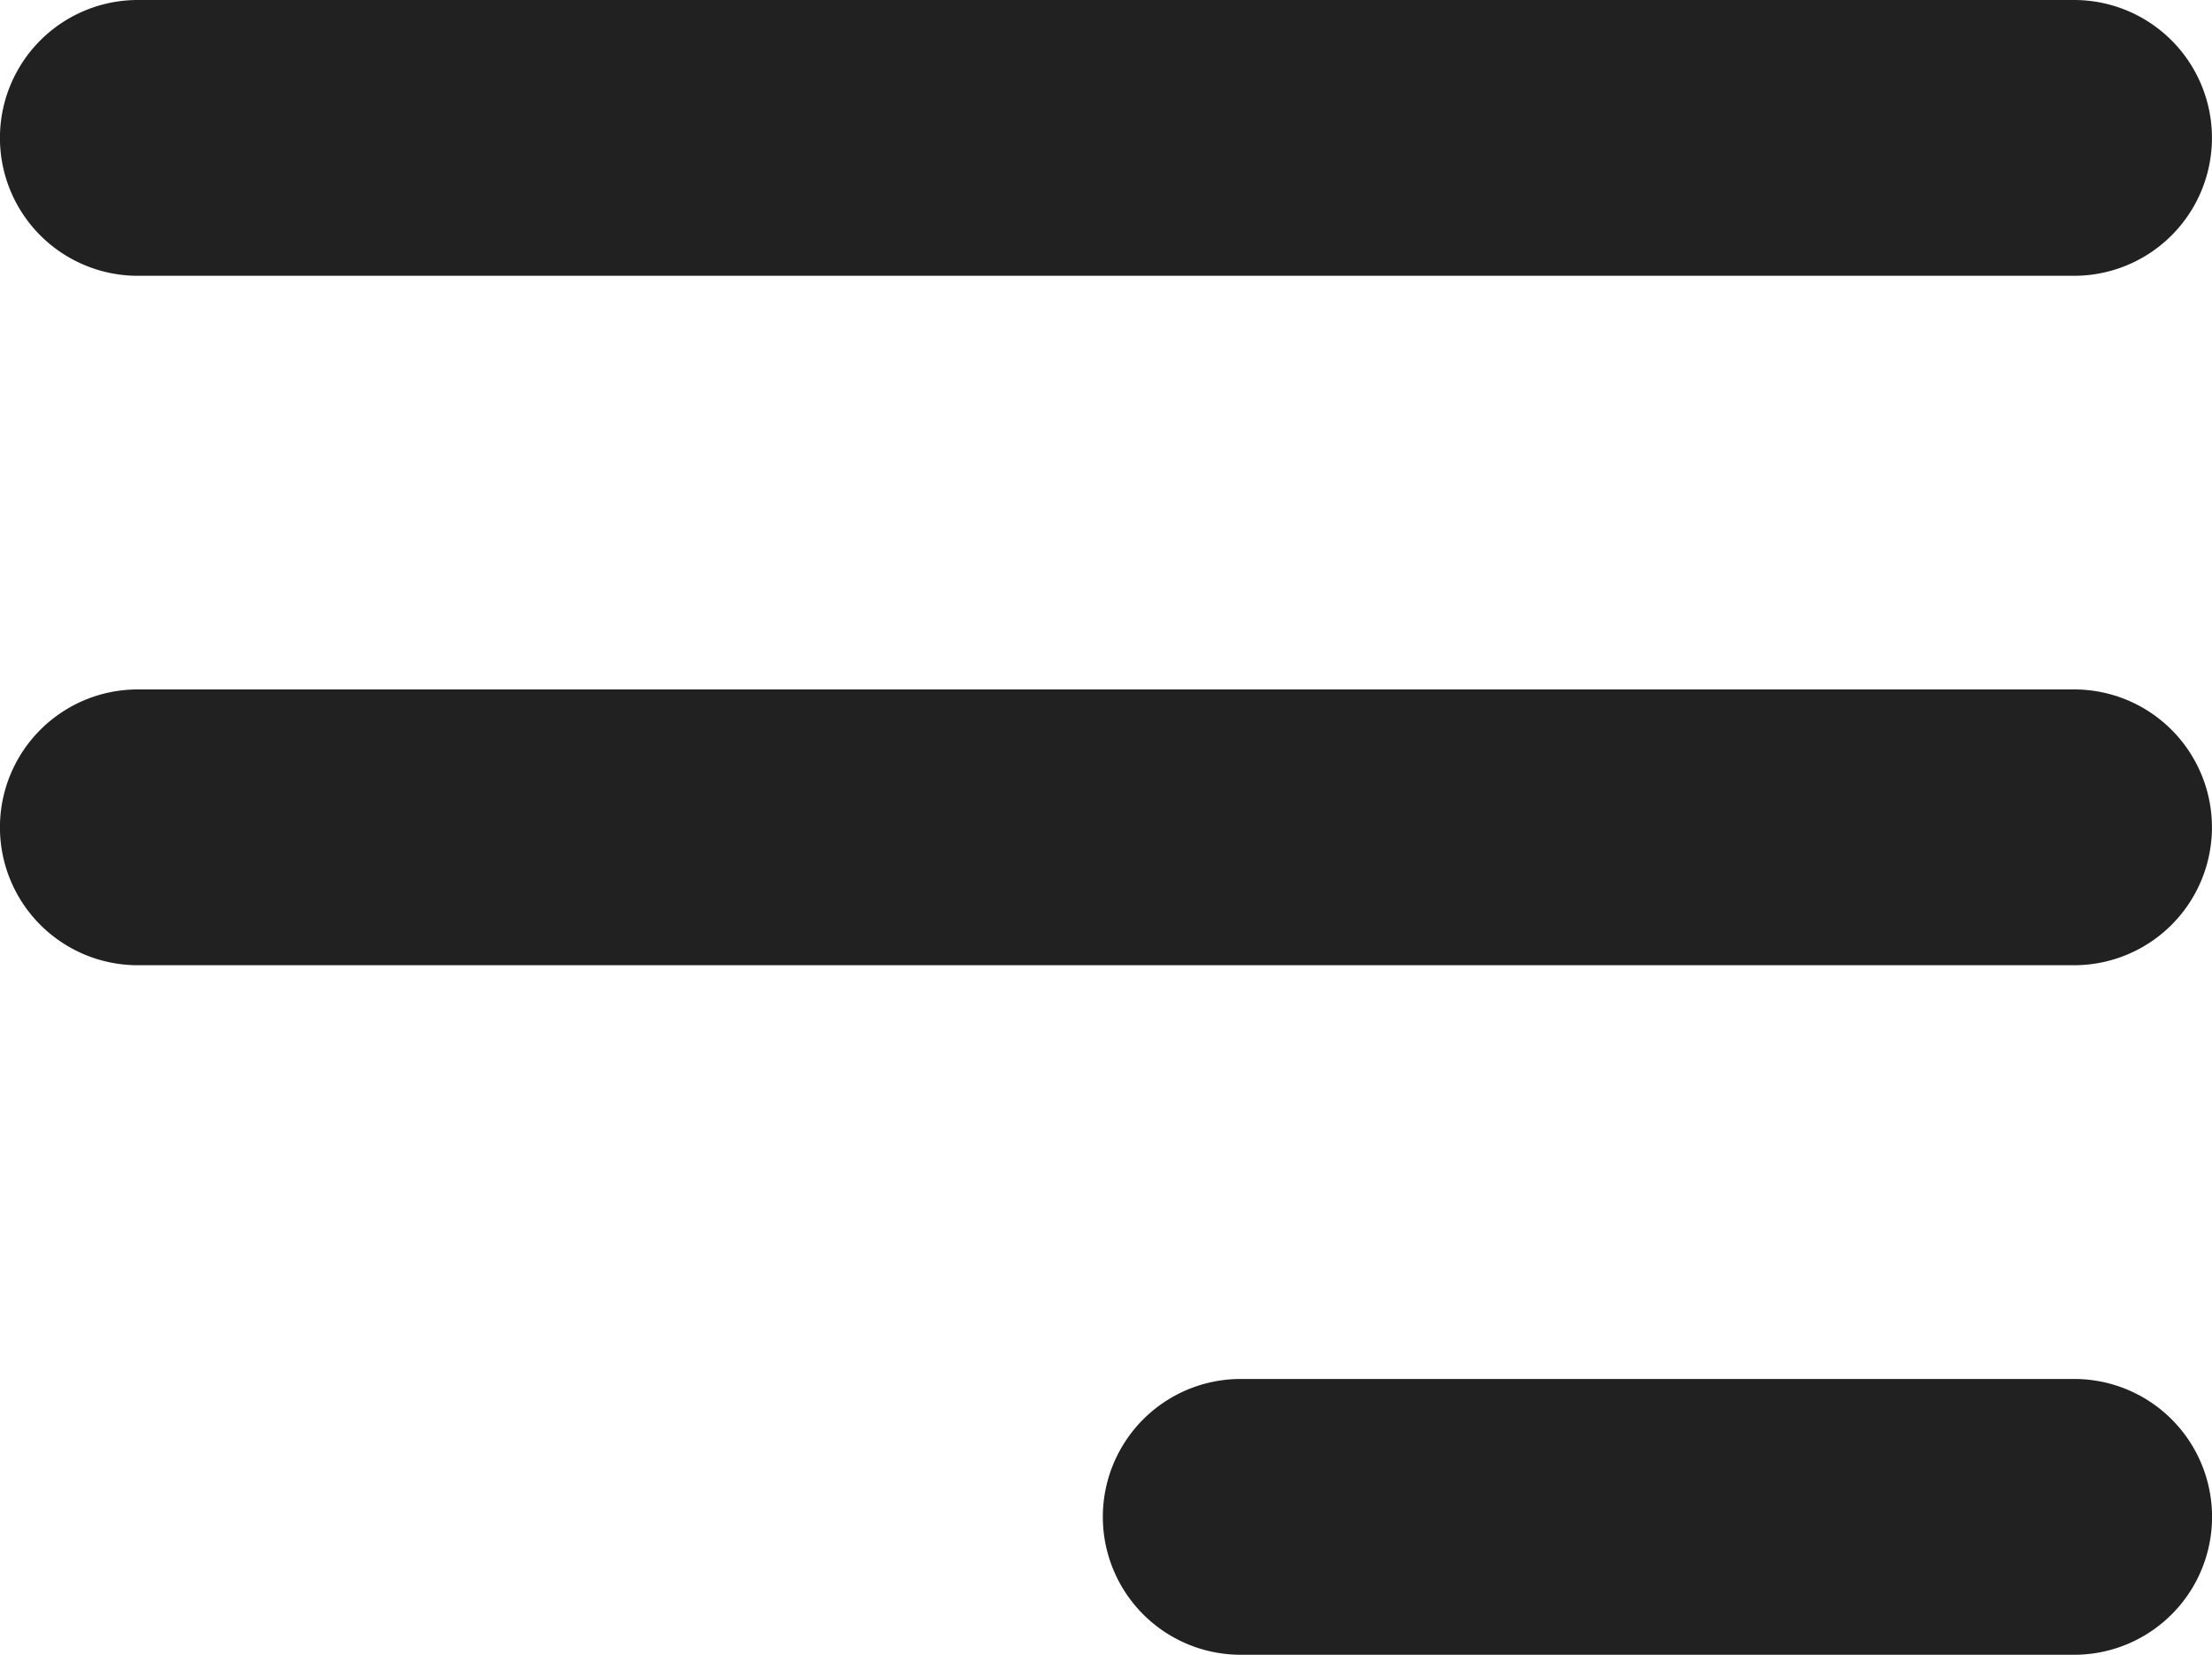 <svg xmlns="http://www.w3.org/2000/svg" width="20.289" height="15.174" viewBox="0 0 20.289 15.174">
  <path id="left-alignment" d="M18.38,18.645h7.645a1.264,1.264,0,1,1,0,2.529H18.38a1.264,1.264,0,1,1,0-2.529ZM26.025,8.529H8.264A1.264,1.264,0,1,1,8.264,6h17.76a1.264,1.264,0,1,1,0,2.529ZM8.264,12.322h17.76a1.264,1.264,0,1,1,0,2.529H8.264a1.264,1.264,0,1,1,0-2.529Z" transform="translate(-7 -6)" fill="#212121"/>
</svg>
